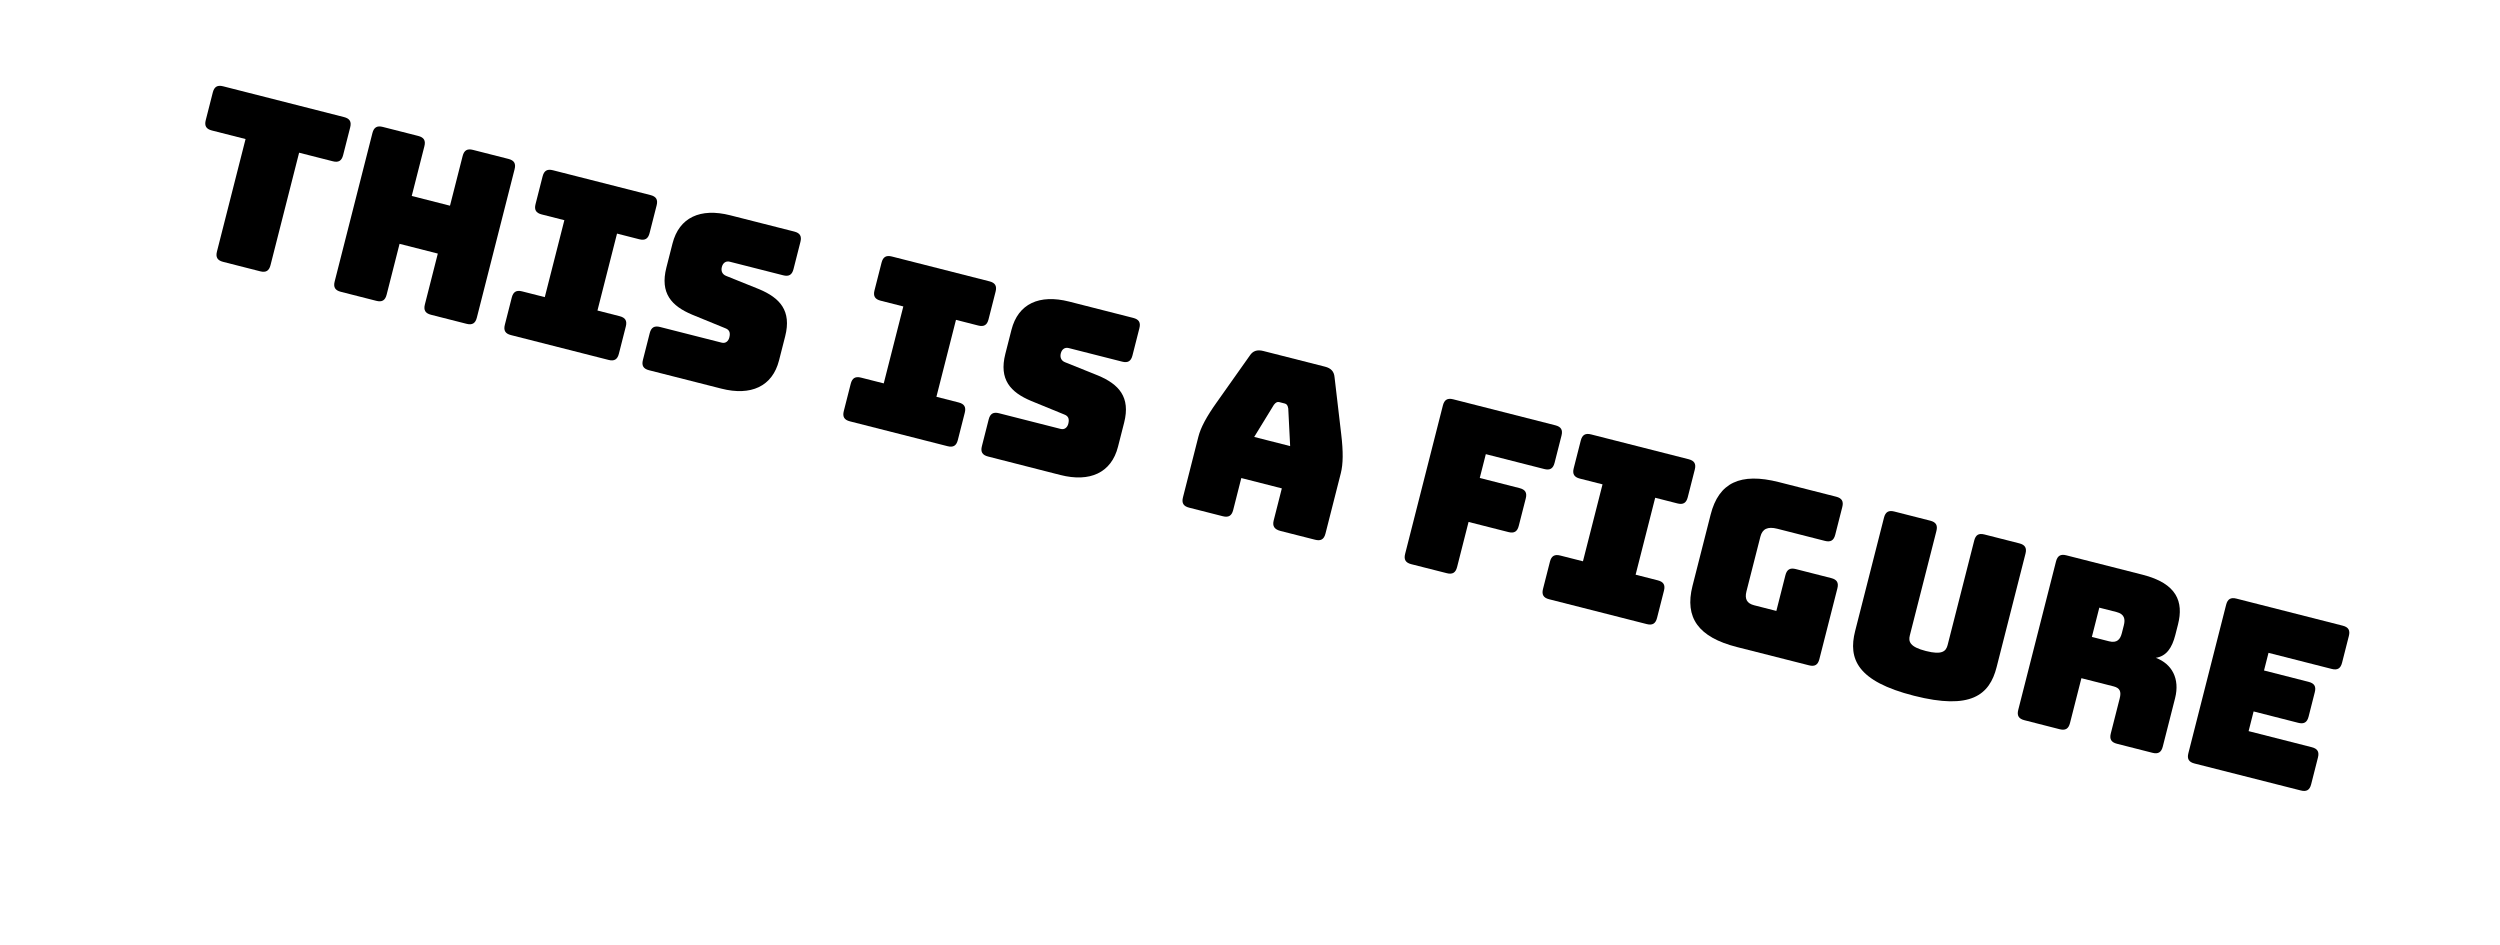 <?xml version="1.0" encoding="utf-8"?>
<!-- Generator: Adobe Illustrator 25.2.2, SVG Export Plug-In . SVG Version: 6.00 Build 0)  -->
<svg version="1.1" id="Layer_1" xmlns="http://www.w3.org/2000/svg" xmlns:xlink="http://www.w3.org/1999/xlink" x="0px" y="0px"
	 viewBox="0 0 595.28 225" style="enable-background:new 0 0 595.28 225;" xml:space="preserve">
<g>
	<path d="M53.12,62.35c-1.36-0.35-1.81-1.1-1.46-2.46l6.81-26.78l-8.02-2.04c-1.36-0.35-1.81-1.1-1.46-2.46l1.68-6.6
		c0.35-1.36,1.1-1.81,2.46-1.46l28.79,7.33c1.36,0.35,1.81,1.1,1.46,2.46l-1.68,6.6c-0.35,1.36-1.1,1.81-2.46,1.46l-8.02-2.04
		l-6.81,26.78c-0.35,1.36-1.1,1.81-2.46,1.46L53.12,62.35z"/>
	<path d="M81.15,69.48c-1.36-0.35-1.81-1.1-1.46-2.46l8.99-35.34c0.35-1.36,1.1-1.81,2.46-1.46l8.45,2.15
		c1.36,0.35,1.81,1.1,1.46,2.46l-3.01,11.83l9.11,2.32l3.01-11.83c0.35-1.36,1.1-1.81,2.46-1.46l8.45,2.15
		c1.36,0.35,1.81,1.1,1.46,2.46l-8.99,35.34c-0.35,1.36-1.1,1.81-2.46,1.46l-8.45-2.15c-1.36-0.35-1.81-1.1-1.46-2.46l3.08-12.11
		l-9.11-2.32l-3.08,12.11c-0.35,1.36-1.1,1.81-2.46,1.46L81.15,69.48z"/>
	<path d="M120.21,77.33l1.65-6.49c0.35-1.36,1.1-1.81,2.46-1.46l5.4,1.37l4.66-18.32l-5.4-1.37c-1.36-0.35-1.81-1.1-1.46-2.46
		l1.68-6.6c0.35-1.36,1.1-1.81,2.46-1.46l23.23,5.91c1.36,0.35,1.81,1.1,1.46,2.46l-1.68,6.6c-0.35,1.36-1.1,1.81-2.46,1.46
		l-5.29-1.35l-4.66,18.32l5.29,1.35c1.36,0.35,1.81,1.1,1.46,2.46l-1.65,6.49c-0.35,1.36-1.1,1.81-2.46,1.46l-23.23-5.91
		C120.31,79.45,119.86,78.69,120.21,77.33z"/>
	<path d="M154.55,88.16c-1.36-0.35-1.81-1.1-1.46-2.46l1.62-6.38c0.35-1.36,1.1-1.81,2.46-1.46l14.67,3.73
		c0.93,0.24,1.6-0.35,1.82-1.22c0.32-1.25-0.05-1.87-0.95-2.21l-7.89-3.23c-4.93-2.07-7.7-5.1-6.15-11.21l1.46-5.73
		c1.58-6.22,6.64-8.53,13.73-6.73l15.27,3.88c1.36,0.35,1.81,1.1,1.46,2.46l-1.65,6.49c-0.35,1.36-1.1,1.81-2.46,1.46l-12.71-3.23
		c-0.93-0.24-1.64,0.28-1.89,1.26s0.13,1.77,1.03,2.12l7.85,3.16c4.93,2.07,7.76,5.11,6.2,11.22l-1.46,5.73
		c-1.58,6.22-6.7,8.52-13.73,6.73L154.55,88.16z"/>
	<path d="M200.92,97.87l1.65-6.49c0.35-1.36,1.1-1.81,2.46-1.46l5.4,1.37l4.66-18.32l-5.4-1.37c-1.36-0.35-1.81-1.1-1.46-2.46
		l1.68-6.6c0.35-1.36,1.1-1.81,2.46-1.46l23.23,5.91c1.36,0.35,1.81,1.1,1.46,2.46l-1.68,6.6c-0.35,1.36-1.1,1.81-2.46,1.46
		l-5.29-1.35l-4.66,18.32l5.29,1.35c1.36,0.35,1.81,1.1,1.46,2.46l-1.65,6.49c-0.35,1.36-1.1,1.81-2.46,1.46l-23.23-5.91
		C201.02,99.98,200.57,99.23,200.92,97.87z"/>
	<path d="M235.26,108.7c-1.36-0.35-1.81-1.1-1.46-2.46l1.62-6.38c0.35-1.36,1.1-1.81,2.46-1.46l14.67,3.73
		c0.93,0.24,1.6-0.35,1.82-1.22c0.32-1.25-0.05-1.87-0.95-2.21l-7.89-3.23c-4.93-2.07-7.7-5.1-6.15-11.2l1.46-5.73
		c1.58-6.22,6.64-8.53,13.73-6.73l15.27,3.89c1.36,0.35,1.81,1.1,1.46,2.46l-1.65,6.49c-0.35,1.36-1.1,1.81-2.46,1.46l-12.71-3.23
		c-0.93-0.24-1.64,0.28-1.89,1.26c-0.25,0.98,0.13,1.78,1.03,2.12l7.85,3.16c4.93,2.07,7.76,5.11,6.2,11.22l-1.46,5.73
		c-1.58,6.22-6.7,8.52-13.73,6.73L235.26,108.7z"/>
	<path d="M291.16,122.92l-8.02-2.04c-1.36-0.35-1.81-1.1-1.46-2.46l3.66-14.4c0.55-2.18,1.9-4.74,4.35-8.18l7.9-11.17
		c0.75-1.14,1.77-1.47,3.24-1.09l14.67,3.73c1.42,0.36,2.15,1.13,2.27,2.49l1.59,13.59c0.5,4.19,0.46,7.08-0.09,9.27l-3.66,14.4
		c-0.35,1.36-1.1,1.81-2.46,1.46l-8.24-2.09c-1.47-0.38-1.97-1.14-1.63-2.5l1.94-7.64l-9.65-2.46l-1.94,7.64
		C293.28,122.82,292.52,123.27,291.16,122.92z M298.64,104.04l8.56,2.18l-0.45-8.94c-0.11-0.72-0.36-1.08-0.8-1.19l-1.36-0.35
		c-0.44-0.11-0.83,0.08-1.27,0.66L298.64,104.04z"/>
	<path d="M336.04,134.34c-1.36-0.35-1.81-1.1-1.46-2.46l8.99-35.34c0.35-1.36,1.1-1.81,2.46-1.46l24.32,6.19
		c1.36,0.35,1.81,1.1,1.46,2.46l-1.65,6.49c-0.35,1.36-1.1,1.81-2.46,1.46l-13.91-3.54l-1.44,5.67l9.49,2.42
		c1.36,0.35,1.81,1.1,1.46,2.46l-1.67,6.54c-0.35,1.36-1.1,1.81-2.46,1.46l-9.49-2.41l-2.73,10.74c-0.35,1.36-1.1,1.81-2.46,1.46
		L336.04,134.34z"/>
	<path d="M367.41,140.23l1.65-6.49c0.35-1.36,1.1-1.81,2.46-1.46l5.4,1.37l4.66-18.32l-5.4-1.37c-1.36-0.35-1.81-1.1-1.46-2.46
		l1.68-6.6c0.35-1.36,1.1-1.81,2.46-1.46l23.23,5.91c1.36,0.35,1.81,1.1,1.46,2.46l-1.68,6.6c-0.35,1.36-1.1,1.81-2.46,1.46
		l-5.29-1.35l-4.66,18.32l5.29,1.35c1.36,0.35,1.81,1.1,1.46,2.46l-1.65,6.49c-0.35,1.36-1.1,1.81-2.46,1.46l-23.23-5.91
		C367.51,142.35,367.06,141.59,367.41,140.23z"/>
	<path d="M413.59,154.07c-9.16-2.33-12.51-6.96-10.59-14.54l4.33-17.02c1.93-7.58,7.08-10.04,16.25-7.71l13.63,3.47
		c1.36,0.35,1.81,1.1,1.46,2.46l-1.68,6.6c-0.35,1.36-1.1,1.81-2.46,1.46l-11.34-2.89c-2.29-0.58-3.55,0.03-4.02,1.88l-3.32,13.03
		c-0.47,1.85,0.14,2.88,1.83,3.31l5.29,1.35l2.16-8.51c0.35-1.36,1.1-1.81,2.46-1.46l8.45,2.15c1.36,0.35,1.81,1.1,1.46,2.46
		l-4.29,16.85c-0.35,1.36-1.1,1.81-2.46,1.46L413.59,154.07z"/>
	<path d="M455.75,165.67c-13.53-3.44-15.71-8.76-14.02-15.41l6.87-27c0.35-1.36,1.1-1.81,2.46-1.46l8.56,2.18
		c1.36,0.35,1.81,1.1,1.46,2.46l-6.33,24.87c-0.37,1.47,0,2.73,3.82,3.7c3.87,0.99,4.8,0.06,5.18-1.41l6.33-24.87
		c0.35-1.36,1.04-1.82,2.46-1.46l8.29,2.11c1.36,0.35,1.81,1.1,1.46,2.46l-6.87,27C473.74,165.49,469.28,169.11,455.75,165.67z"/>
	<path d="M482.03,171.49c-1.36-0.35-1.81-1.1-1.46-2.46l8.99-35.34c0.35-1.36,1.1-1.81,2.46-1.46l18.16,4.62
		c8.18,2.08,9.8,6.44,8.43,11.84l-0.64,2.51c-0.78,3.05-2.1,5.04-4.64,5.44c3.87,1.45,5.75,5,4.59,9.59l-2.94,11.56
		c-0.35,1.36-1.1,1.81-2.46,1.46l-8.45-2.15c-1.36-0.35-1.81-1.1-1.46-2.46l2.12-8.34c0.42-1.64,0.05-2.48-1.48-2.87l-7.64-1.94
		l-2.72,10.69c-0.35,1.36-1.1,1.81-2.46,1.46L482.03,171.49z M498.1,151.66l4.09,1.04c1.91,0.49,2.68-0.48,3.05-1.95l0.47-1.85
		c0.38-1.47,0.16-2.69-1.75-3.17l-4.09-1.04L498.1,151.66z"/>
	<path d="M522.54,181.8c-1.36-0.35-1.81-1.1-1.46-2.46l8.99-35.34c0.35-1.36,1.1-1.81,2.46-1.46l25.3,6.44
		c1.36,0.35,1.81,1.1,1.46,2.46l-1.62,6.38c-0.35,1.36-1.1,1.81-2.46,1.46l-15.05-3.83l-1.07,4.2l10.63,2.71
		c1.36,0.35,1.81,1.1,1.46,2.46l-1.48,5.83c-0.35,1.36-1.1,1.81-2.46,1.46l-10.63-2.71l-1.19,4.69l15.05,3.83
		c1.36,0.35,1.81,1.1,1.46,2.46l-1.62,6.38c-0.35,1.36-1.1,1.81-2.46,1.46L522.54,181.8z"/>
</g>
</svg>
